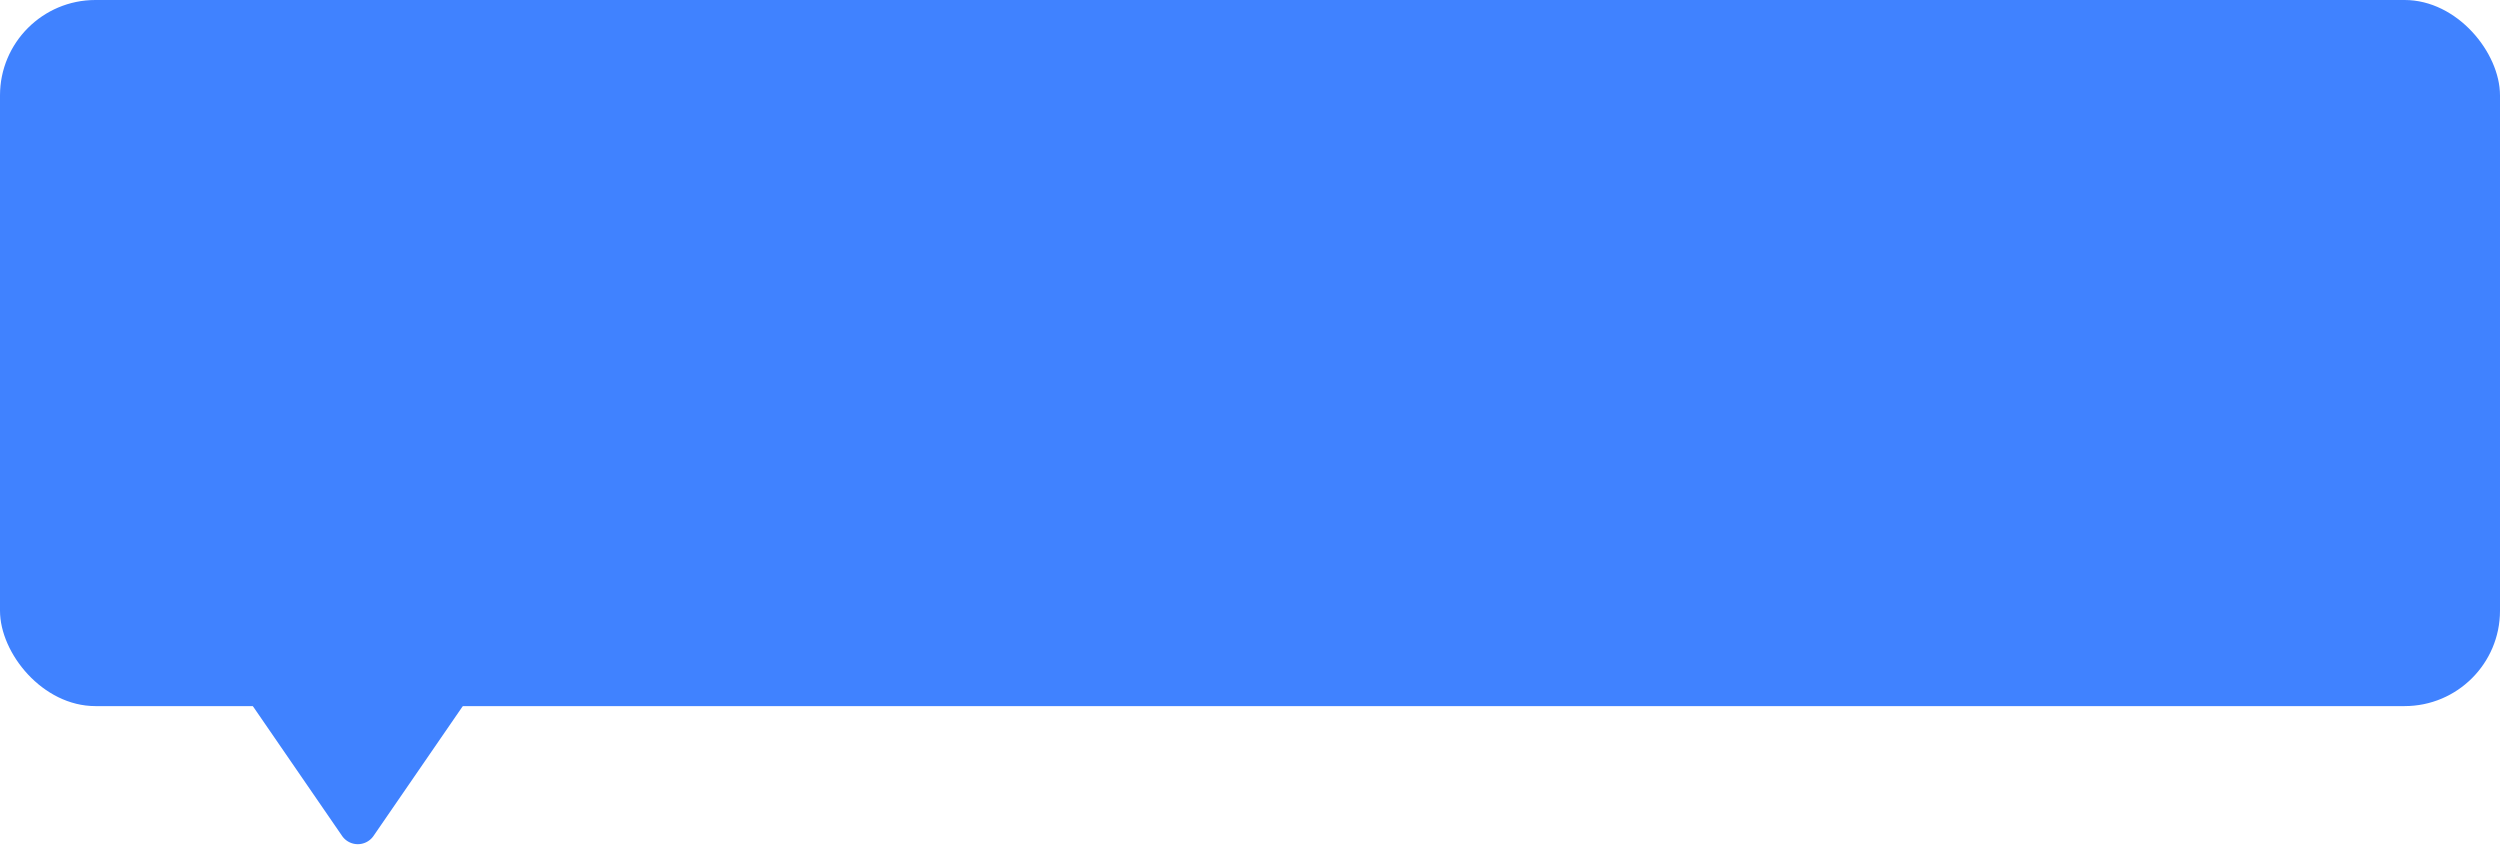 <svg xmlns="http://www.w3.org/2000/svg" width="262" height="90" viewBox="0 0 262 90">
  <g id="그룹_6707" data-name="그룹 6707" transform="translate(-25 -3253)">
    <rect id="사각형_3092" data-name="사각형 3092" width="262" height="74" rx="10" transform="translate(25 3253)" fill="#4082ff"/>
    <path id="다각형_2" data-name="다각형 2" d="M14.852,2.4a2,2,0,0,1,3.3,0l12.7,18.47A2,2,0,0,1,29.2,24H3.8a2,2,0,0,1-1.648-3.133Z" transform="translate(79 3343) rotate(180)" fill="#4082ff"/>
  </g>
</svg>

